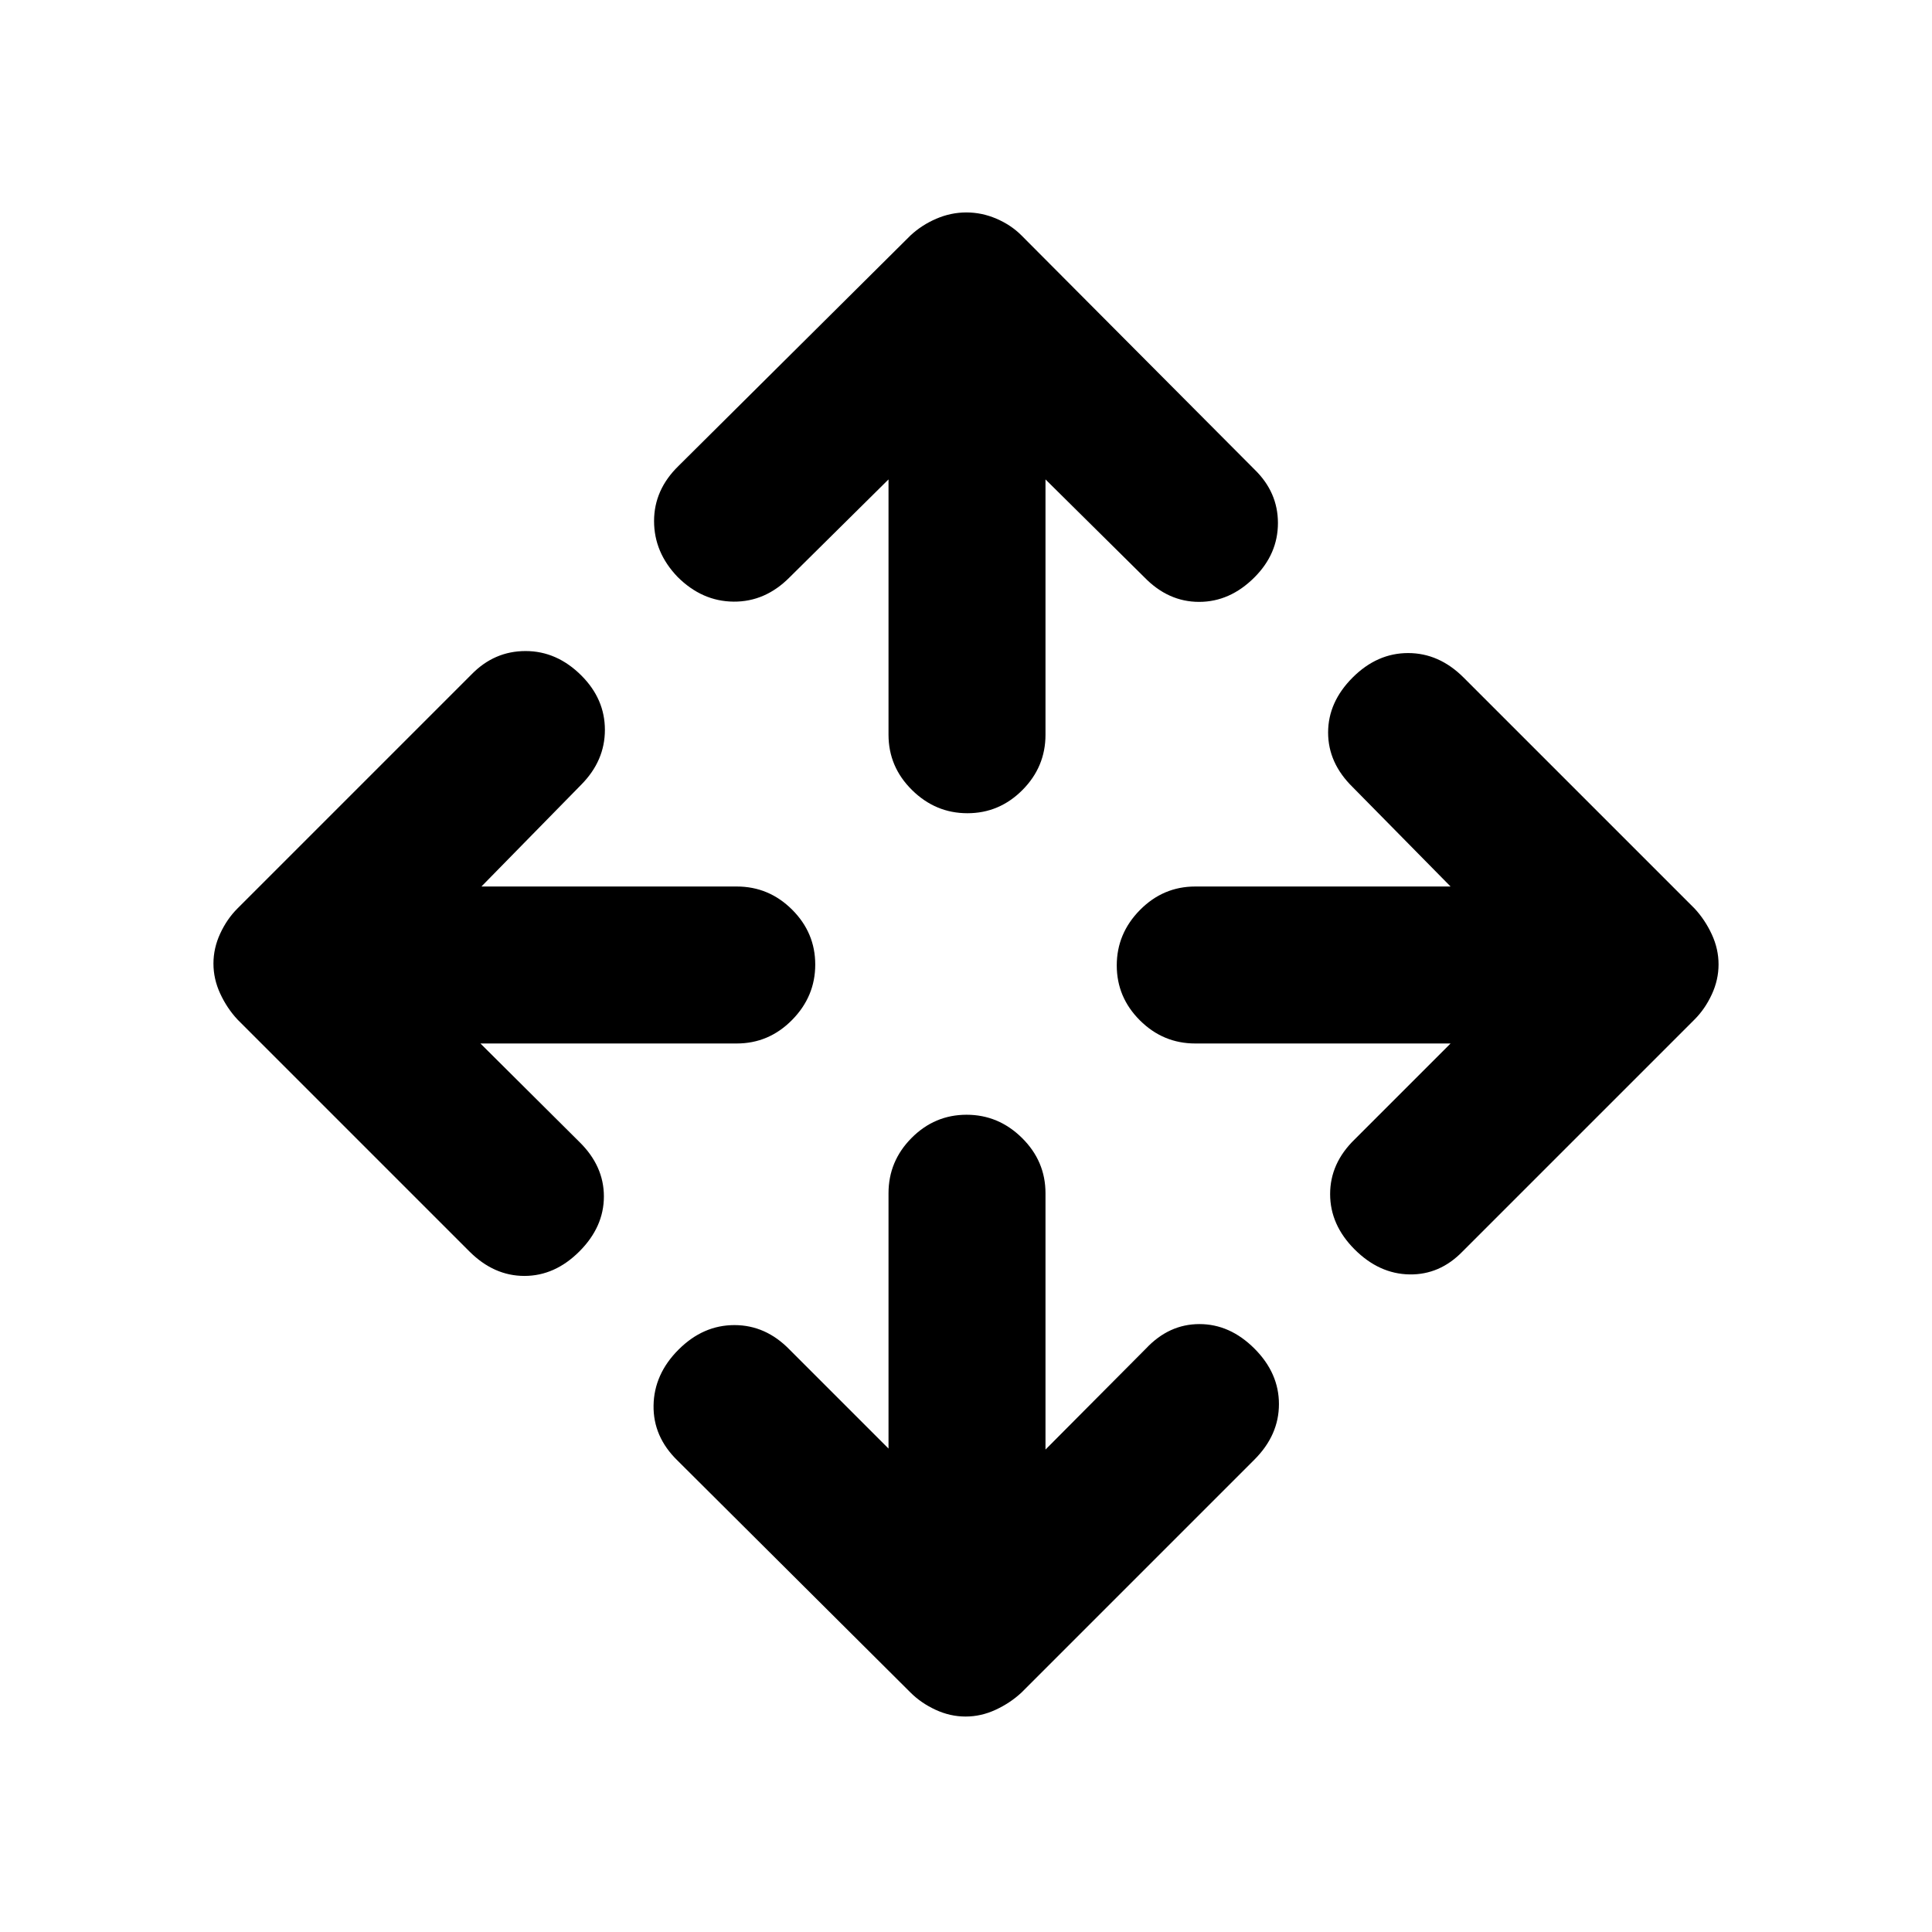 <svg xmlns="http://www.w3.org/2000/svg" height="20" viewBox="0 -960 960 960" width="20"><path d="M441.5-240.22v-126.87q0-15.95 11.46-27.47 11.47-11.53 27.33-11.53 15.86 0 27.54 11.53 11.67 11.52 11.67 27.47v127.37l49.91-50.17q11.44-12.18 26.59-12.18t27.33 12.18q12.17 12.17 12.17 27.57 0 15.41-12.17 27.58L507.57-118.98q-5.62 5.22-12.87 8.57-7.24 3.35-14.9 3.35t-14.9-3.35q-7.25-3.35-12.47-8.57L336.67-234.24q-12.17-11.84-11.92-27.41t12.42-27.74q12.18-12.18 27.75-12.18t27.41 12.18l49.17 49.17ZM238.72-441.5l49.17 48.91q12.18 11.94 12.18 27.09t-12.18 27.33Q275.72-326 260.57-326q-15.16 0-27.33-12.17L117.98-453.43q-5.22-5.62-8.57-12.87-3.35-7.24-3.35-14.9t3.35-14.9q3.35-7.25 8.57-12.47l116.26-116.26q11.34-11.67 26.91-11.67t27.74 12.17q11.68 11.68 11.68 27t-11.68 27.16l-49.67 50.67h126.87q15.95 0 27.47 11.46 11.53 11.47 11.53 27.33 0 15.86-11.53 27.54-11.52 11.67-27.47 11.67H238.72Zm482.06 0H593.91q-15.95 0-27.47-11.46-11.53-11.47-11.53-27.33 0-15.86 11.53-27.54 11.52-11.67 27.47-11.67h126.87l-48.67-49.41q-12.18-11.94-12.18-27.09t12.18-27.33q12.17-12.17 27.57-12.17 15.41 0 27.58 12.17l114.76 114.76q5.22 5.62 8.57 12.87 3.35 7.24 3.35 14.9t-3.35 14.9q-3.35 7.25-8.57 12.47L726.76-338.17q-11.31 11.67-26.39 11.42-15.09-.25-27.26-12.42-12.18-12.18-12.18-27.5t12.18-27.16l47.67-47.67ZM441.5-721.78l-49.17 48.67q-12.09 12.18-27.78 12.06-15.7-.12-27.88-12.3Q325-685.52 325-701.09q0-15.57 12.17-27.41l115.26-114.52q5.62-5.22 12.87-8.32 7.24-3.1 14.9-3.1t14.9 3.1q7.25 3.1 12.47 8.32l115.76 116.26Q635-715.45 635-700.12q0 15.34-11.67 27.01-12.18 12.18-27.5 12.18t-27.16-12.18l-49.17-48.67v126.87q0 15.95-11.46 27.47-11.47 11.53-27.33 11.53-15.86 0-27.54-11.53-11.67-11.52-11.67-27.47v-126.87Z"/></svg>